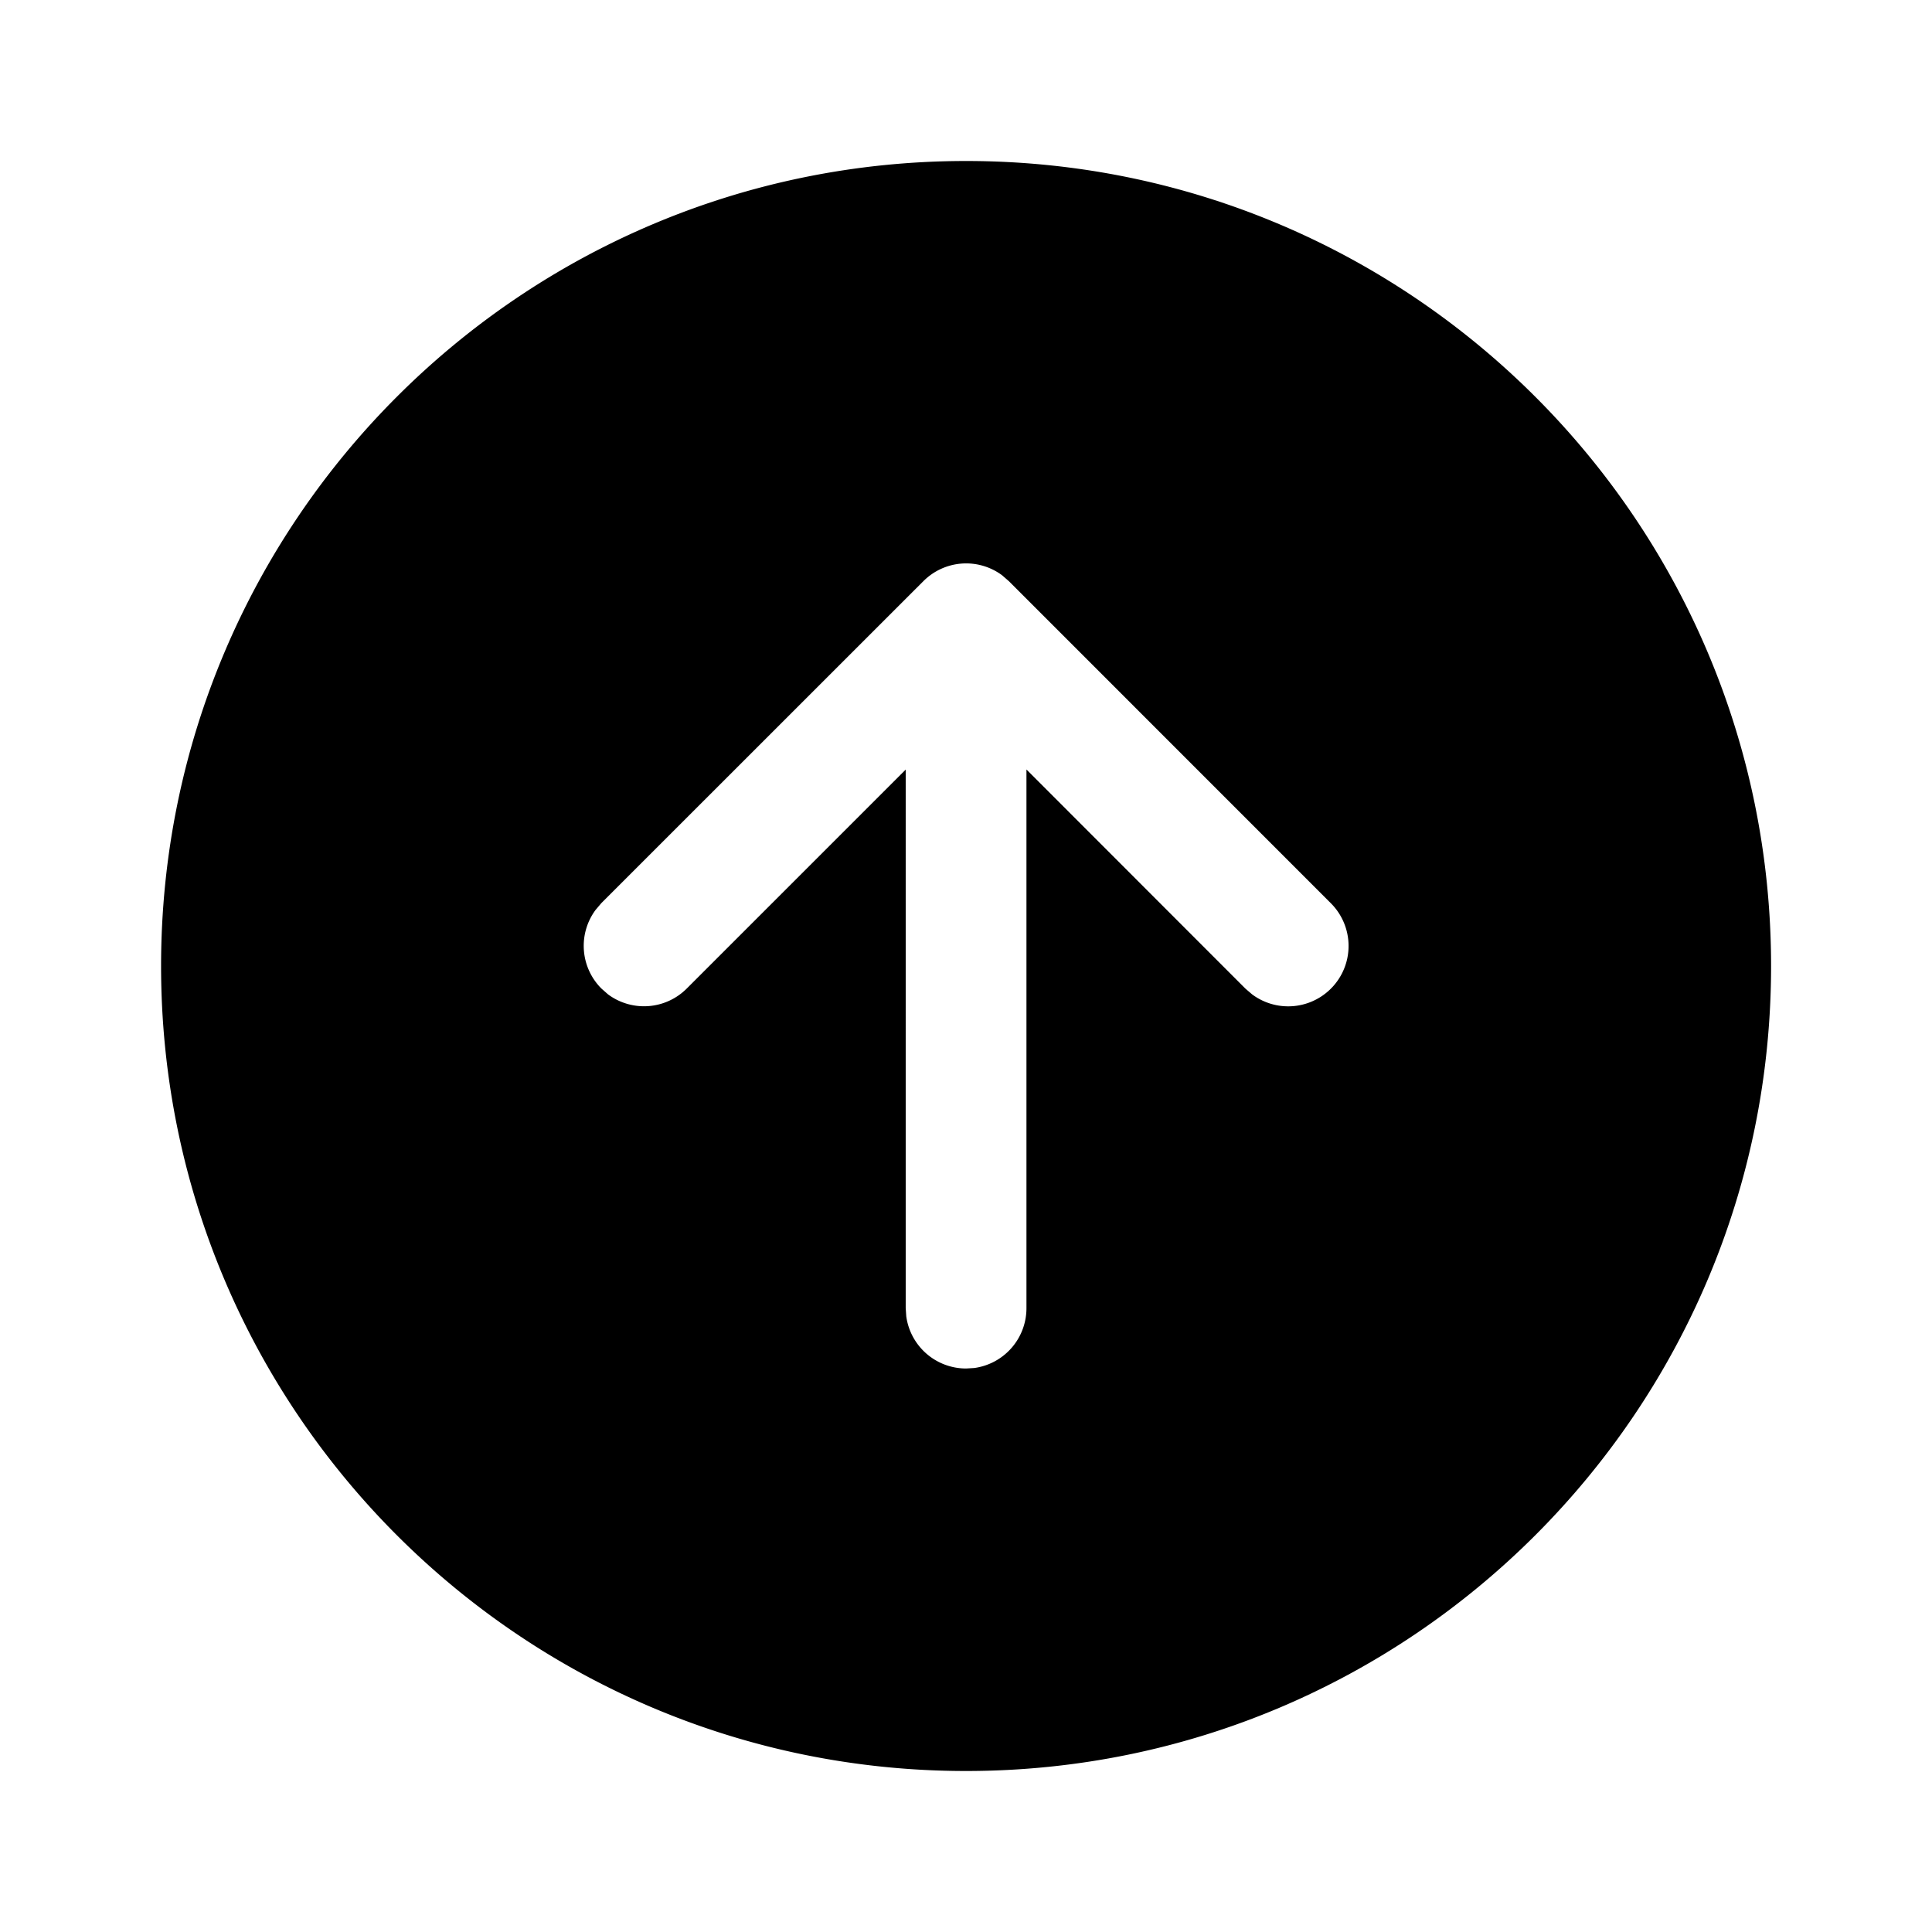 <svg xmlns="http://www.w3.org/2000/svg" width="1em" height="1em" viewBox="0 0 24 24"><path fill="currentColor" d="M22.001 12c0-5.523-4.477-10-10-10s-10 4.477-10 10s4.477 10 10 10s10-4.477 10-10m-14.53.28a.75.75 0 0 1-.073-.976l.072-.085l4.001-4a.75.75 0 0 1 .977-.073l.084.073l4 4.001a.75.75 0 0 1-.977 1.133l-.084-.072l-2.72-2.722v6.692a.75.75 0 0 1-.649.743l-.101.006a.75.75 0 0 1-.743-.648l-.007-.102V9.56l-2.72 2.72a.75.75 0 0 1-.977.073z"/></svg>